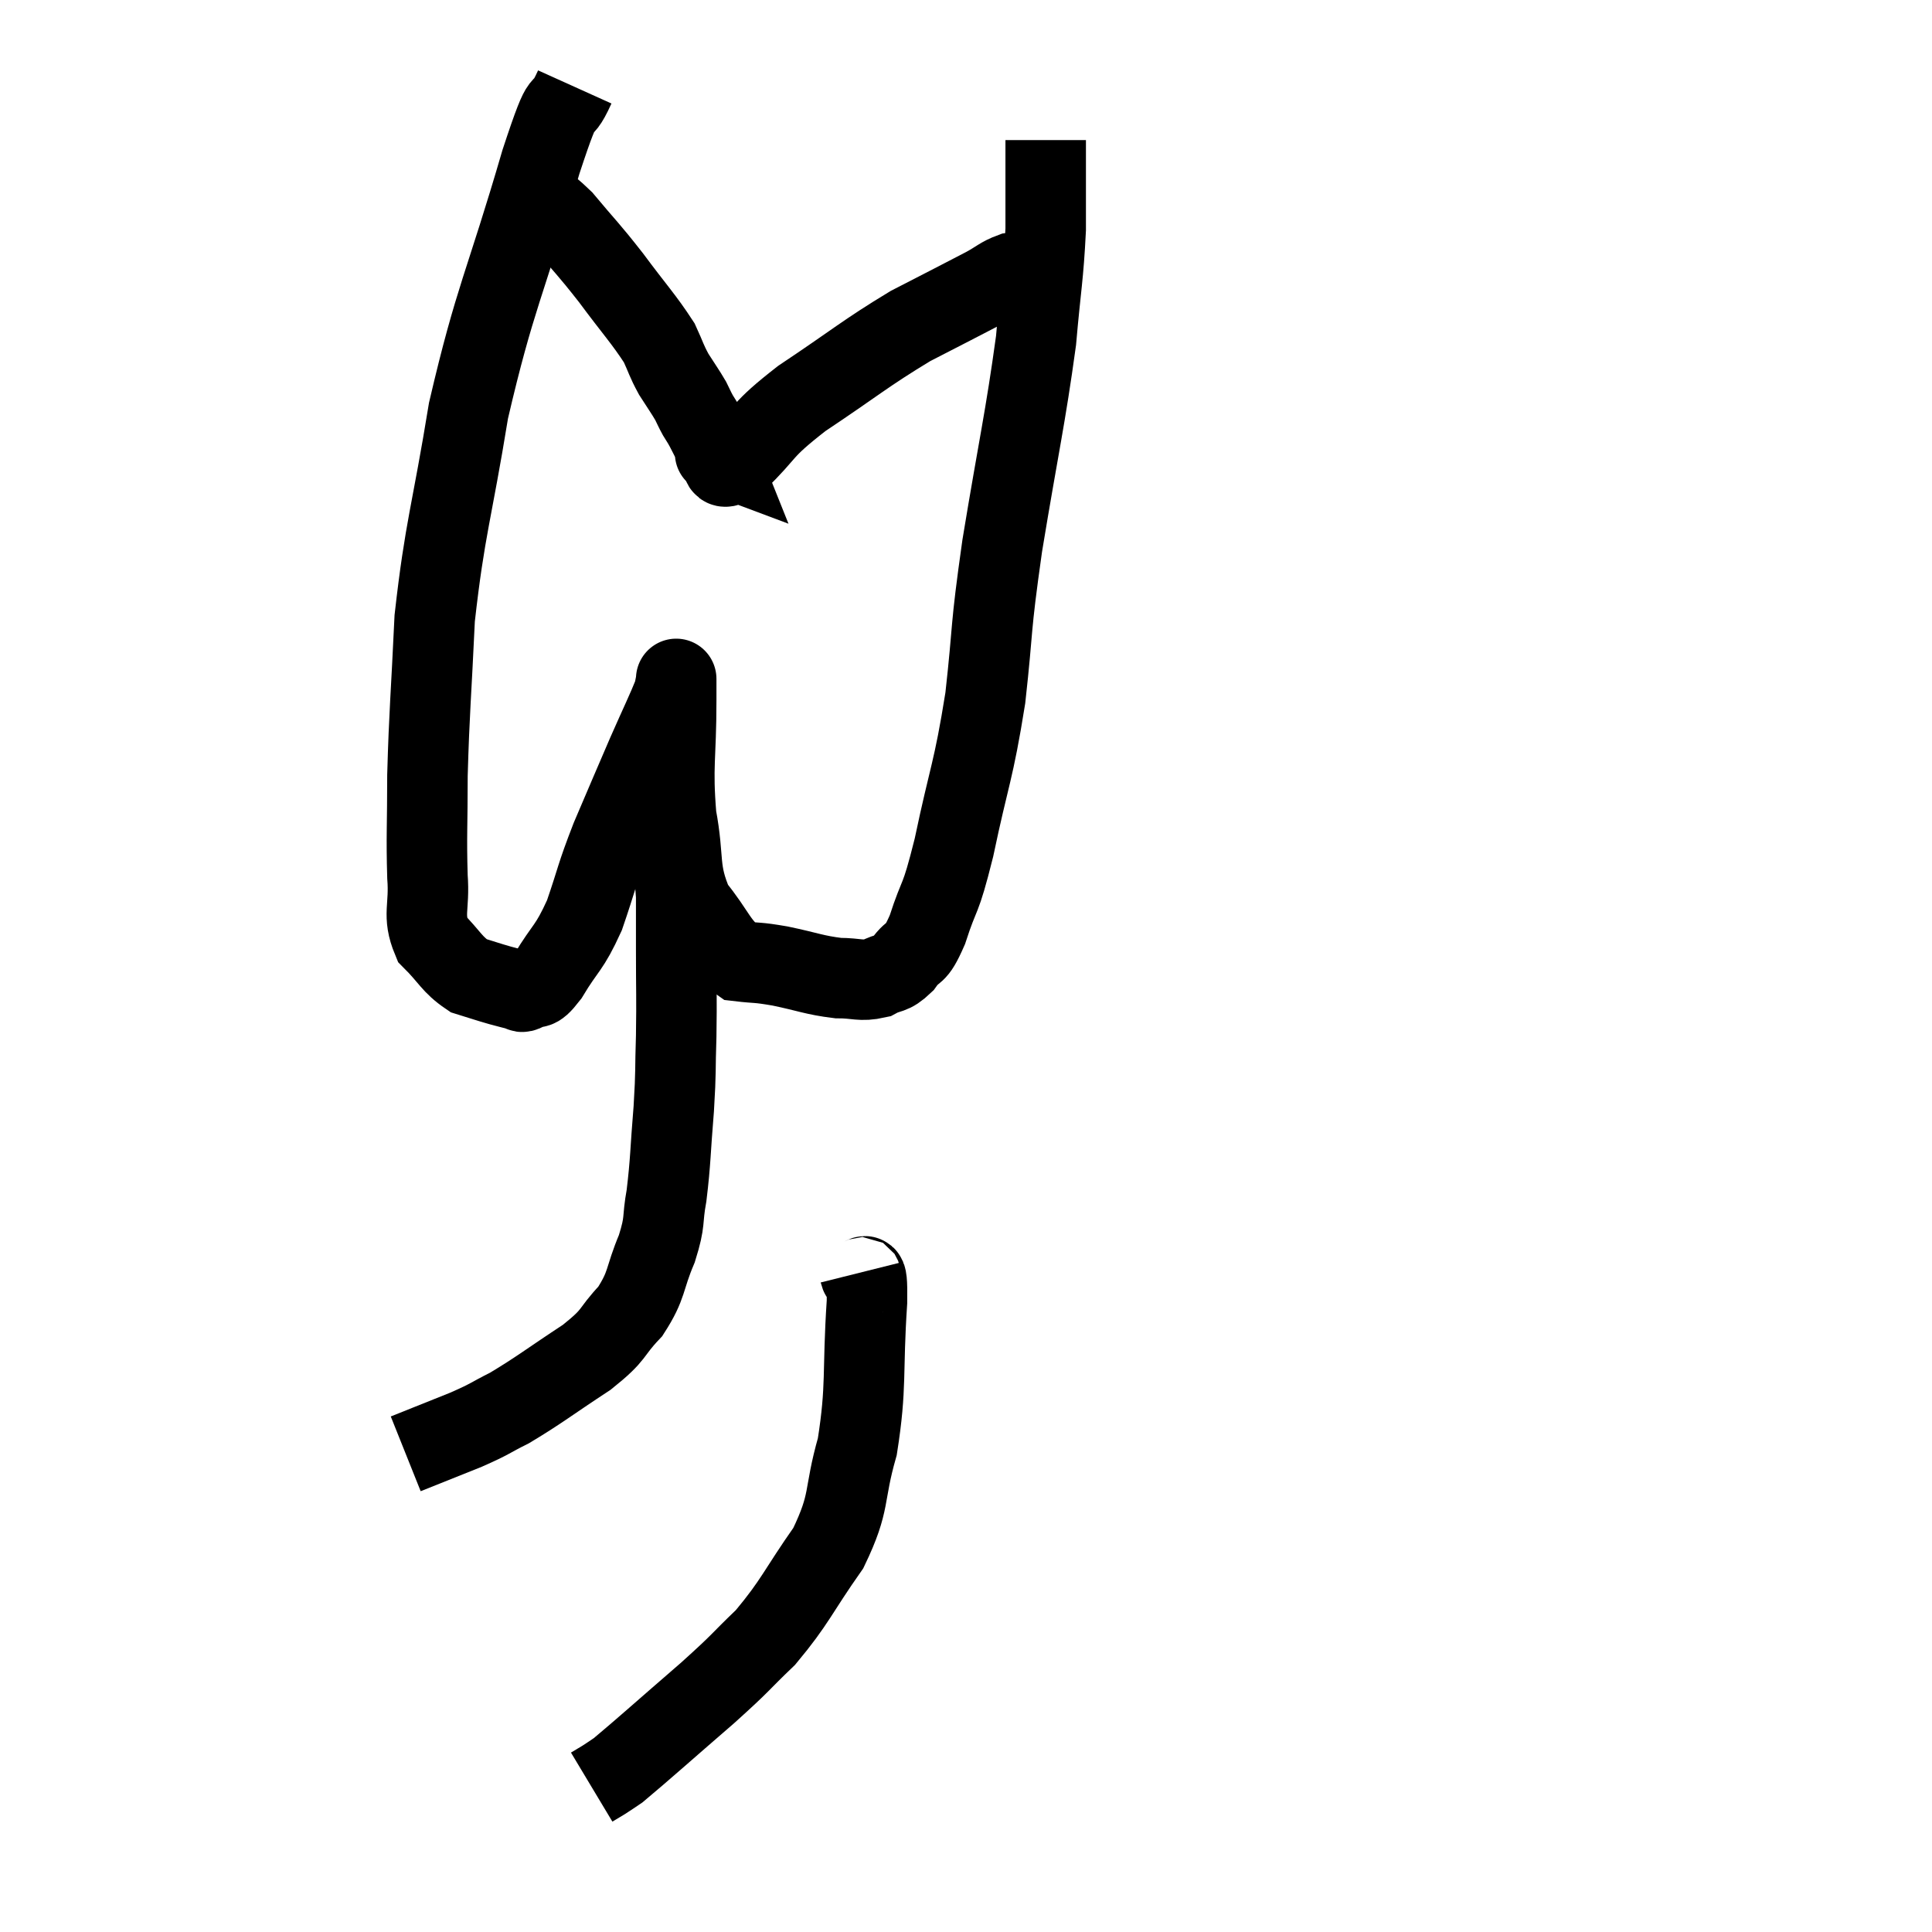 <svg width="48" height="48" viewBox="0 0 48 48" xmlns="http://www.w3.org/2000/svg"><path d="M 14.28 2.16 C 13.86 3.09, 14.1 2.01, 13.44 4.02 C 12.54 7.11, 12.3 7.365, 11.64 10.2 C 11.22 12.78, 11.055 13.095, 10.8 15.36 C 10.71 17.31, 10.665 17.655, 10.62 19.26 C 10.62 20.52, 10.59 20.76, 10.62 21.78 C 10.68 22.56, 10.485 22.725, 10.74 23.34 C 11.19 23.79, 11.22 23.955, 11.64 24.24 C 12.03 24.36, 12.105 24.39, 12.42 24.48 C 12.66 24.54, 12.735 24.57, 12.9 24.6 C 12.99 24.6, 12.9 24.69, 13.08 24.6 C 13.35 24.42, 13.26 24.705, 13.62 24.24 C 14.07 23.49, 14.13 23.595, 14.52 22.74 C 14.85 21.78, 14.79 21.825, 15.18 20.82 C 15.63 19.77, 15.69 19.62, 16.08 18.72 C 16.41 17.97, 16.56 17.67, 16.74 17.22 C 16.77 17.07, 16.785 16.995, 16.8 16.92 C 16.8 16.92, 16.8 16.8, 16.8 16.92 C 16.8 17.16, 16.8 16.56, 16.8 17.4 C 16.8 18.84, 16.695 19.005, 16.8 20.28 C 17.01 21.39, 16.83 21.6, 17.22 22.5 C 17.79 23.19, 17.82 23.505, 18.36 23.88 C 18.87 23.94, 18.765 23.895, 19.38 24 C 20.1 24.15, 20.22 24.225, 20.82 24.3 C 21.3 24.3, 21.375 24.39, 21.78 24.3 C 22.11 24.12, 22.125 24.24, 22.44 23.94 C 22.74 23.52, 22.725 23.82, 23.04 23.1 C 23.37 22.08, 23.34 22.5, 23.7 21.06 C 24.09 19.2, 24.18 19.215, 24.48 17.34 C 24.69 15.45, 24.585 15.78, 24.9 13.56 C 25.32 11.01, 25.47 10.425, 25.74 8.46 C 25.86 7.08, 25.92 6.9, 25.98 5.7 C 25.98 4.68, 25.98 4.215, 25.98 3.66 C 25.98 3.57, 25.98 3.525, 25.98 3.48 L 25.98 3.48" fill="none" stroke="black" stroke-width="2"></path><path d="M 13.08 4.86 C 13.53 5.16, 13.455 4.95, 13.98 5.46 C 14.58 6.18, 14.58 6.135, 15.18 6.9 C 15.78 7.71, 15.99 7.92, 16.38 8.52 C 16.56 8.91, 16.545 8.94, 16.74 9.3 C 16.95 9.63, 17.01 9.705, 17.16 9.96 C 17.25 10.14, 17.25 10.155, 17.34 10.32 C 17.43 10.47, 17.43 10.455, 17.52 10.62 C 17.61 10.8, 17.625 10.815, 17.7 10.98 C 17.76 11.13, 17.79 11.205, 17.82 11.28 C 17.82 11.28, 17.7 11.235, 17.82 11.28 C 18.06 11.37, 17.775 11.805, 18.3 11.46 C 19.11 10.68, 18.84 10.74, 19.92 9.9 C 21.27 9, 21.48 8.79, 22.62 8.1 C 23.55 7.62, 23.85 7.47, 24.48 7.14 C 24.81 6.96, 24.855 6.885, 25.14 6.78 C 25.38 6.75, 25.455 6.735, 25.62 6.72 C 25.71 6.72, 25.755 6.72, 25.8 6.72 L 25.8 6.72" fill="none" stroke="black" stroke-width="2"></path><path d="M 15.9 20.1 C 16.11 20.07, 16.14 19.845, 16.32 20.04 C 16.47 20.46, 16.5 20.325, 16.62 20.88 C 16.71 21.57, 16.755 21.585, 16.8 22.26 C 16.8 22.92, 16.8 22.71, 16.8 23.58 C 16.8 24.66, 16.815 24.75, 16.8 25.74 C 16.77 26.64, 16.8 26.55, 16.74 27.54 C 16.65 28.62, 16.665 28.83, 16.56 29.7 C 16.44 30.36, 16.545 30.3, 16.32 31.02 C 15.99 31.8, 16.095 31.905, 15.66 32.58 C 15.12 33.15, 15.33 33.12, 14.58 33.72 C 13.62 34.35, 13.41 34.53, 12.66 34.98 C 12.12 35.25, 12.225 35.235, 11.58 35.52 C 10.83 35.82, 10.455 35.97, 10.08 36.12 L 10.08 36.12" fill="none" stroke="black" stroke-width="2"></path><path d="M 21.36 31.62 C 21.45 31.98, 21.555 31.26, 21.54 32.34 C 21.42 34.14, 21.54 34.41, 21.3 35.94 C 20.94 37.2, 21.15 37.275, 20.58 38.46 C 19.8 39.57, 19.77 39.78, 19.02 40.68 C 18.3 41.37, 18.495 41.235, 17.58 42.06 C 16.47 43.02, 16.005 43.44, 15.36 43.98 C 15.18 44.1, 15.165 44.115, 15 44.22 L 14.7 44.4" fill="none" stroke="black" stroke-width="2"></path></svg>